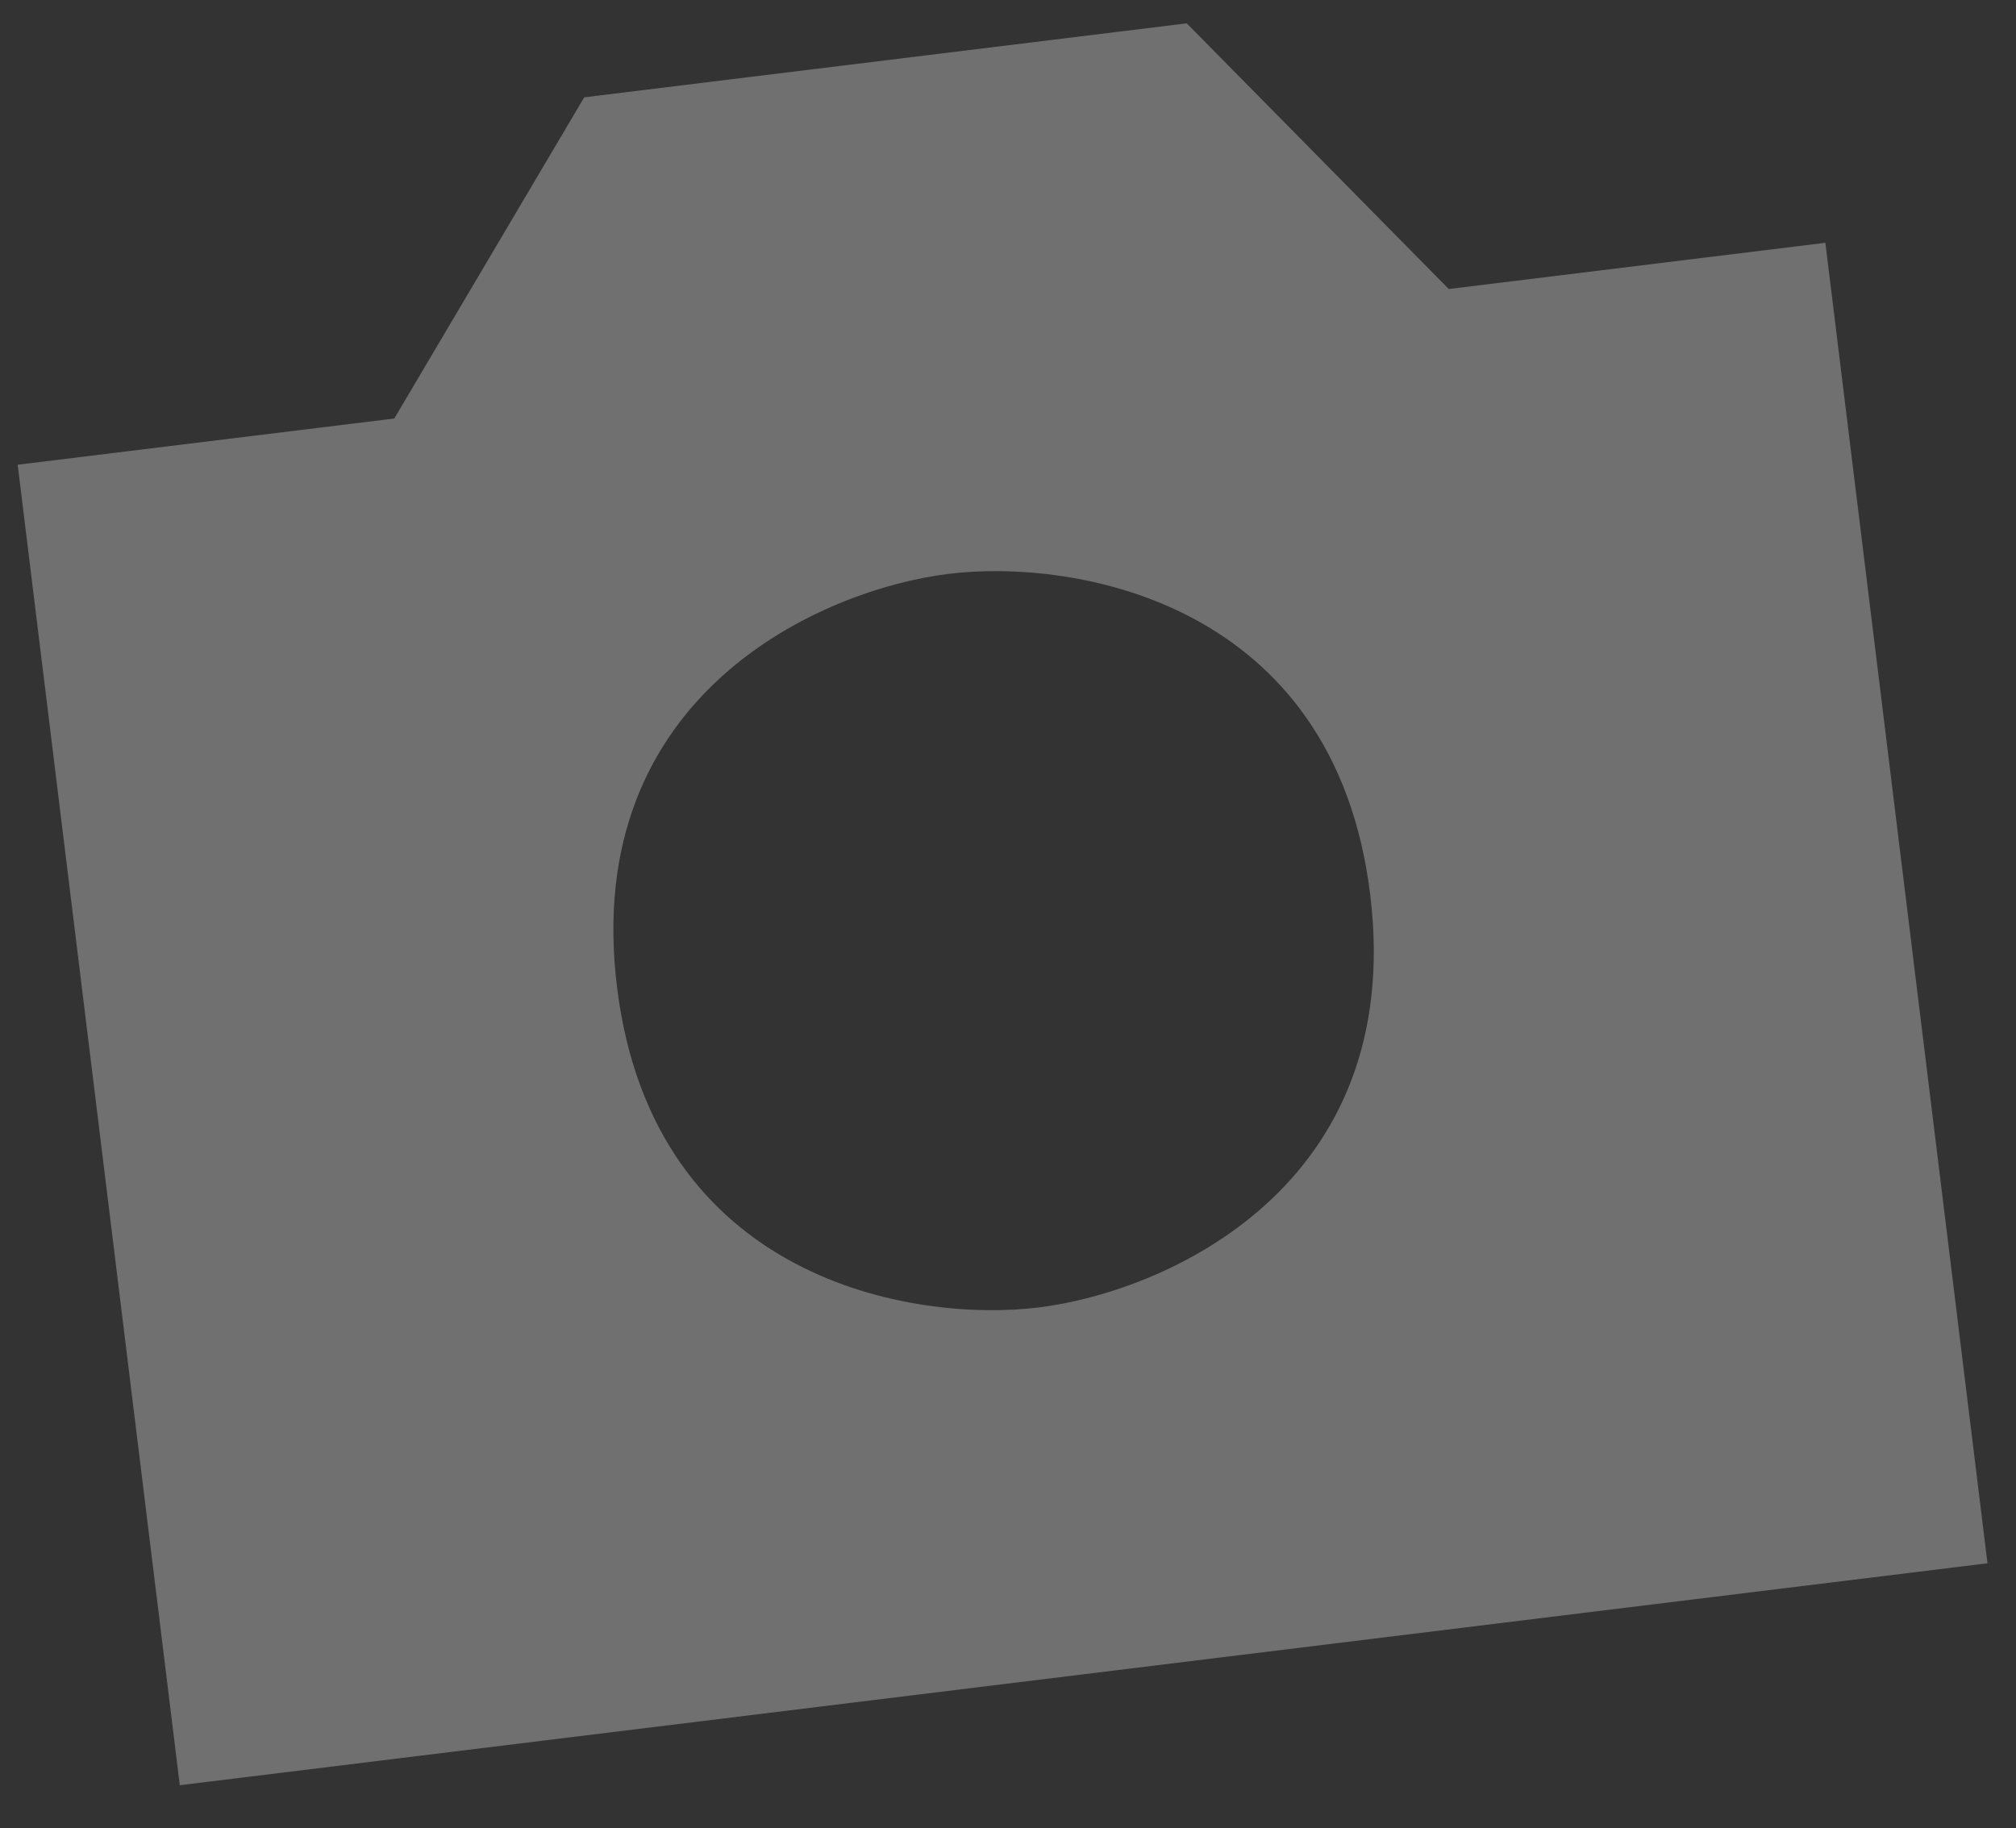 <svg width="43" height="39" viewBox="0 0 43 39" fill="none" xmlns="http://www.w3.org/2000/svg">
<rect x="0" y="0" width="43" height="39" fill="#333333" stroke="none"/>
<path fill-rule="evenodd" clip-rule="evenodd" d="M18.887 1.287L25.313 0.498L30.901 6.165L38.934 5.179L42.392 33.346L23.114 35.713L3.835 38.08L0.377 9.913L8.41 8.927L12.461 2.076L18.887 1.287ZM29.225 19.078C28.457 12.819 22.91 11.912 20.232 12.241C17.555 12.569 12.391 14.792 13.16 21.051C13.928 27.31 19.476 28.217 22.153 27.889C24.831 27.56 29.994 25.338 29.225 19.078Z" fill="white" fill-opacity="0.3"/>
</svg>
